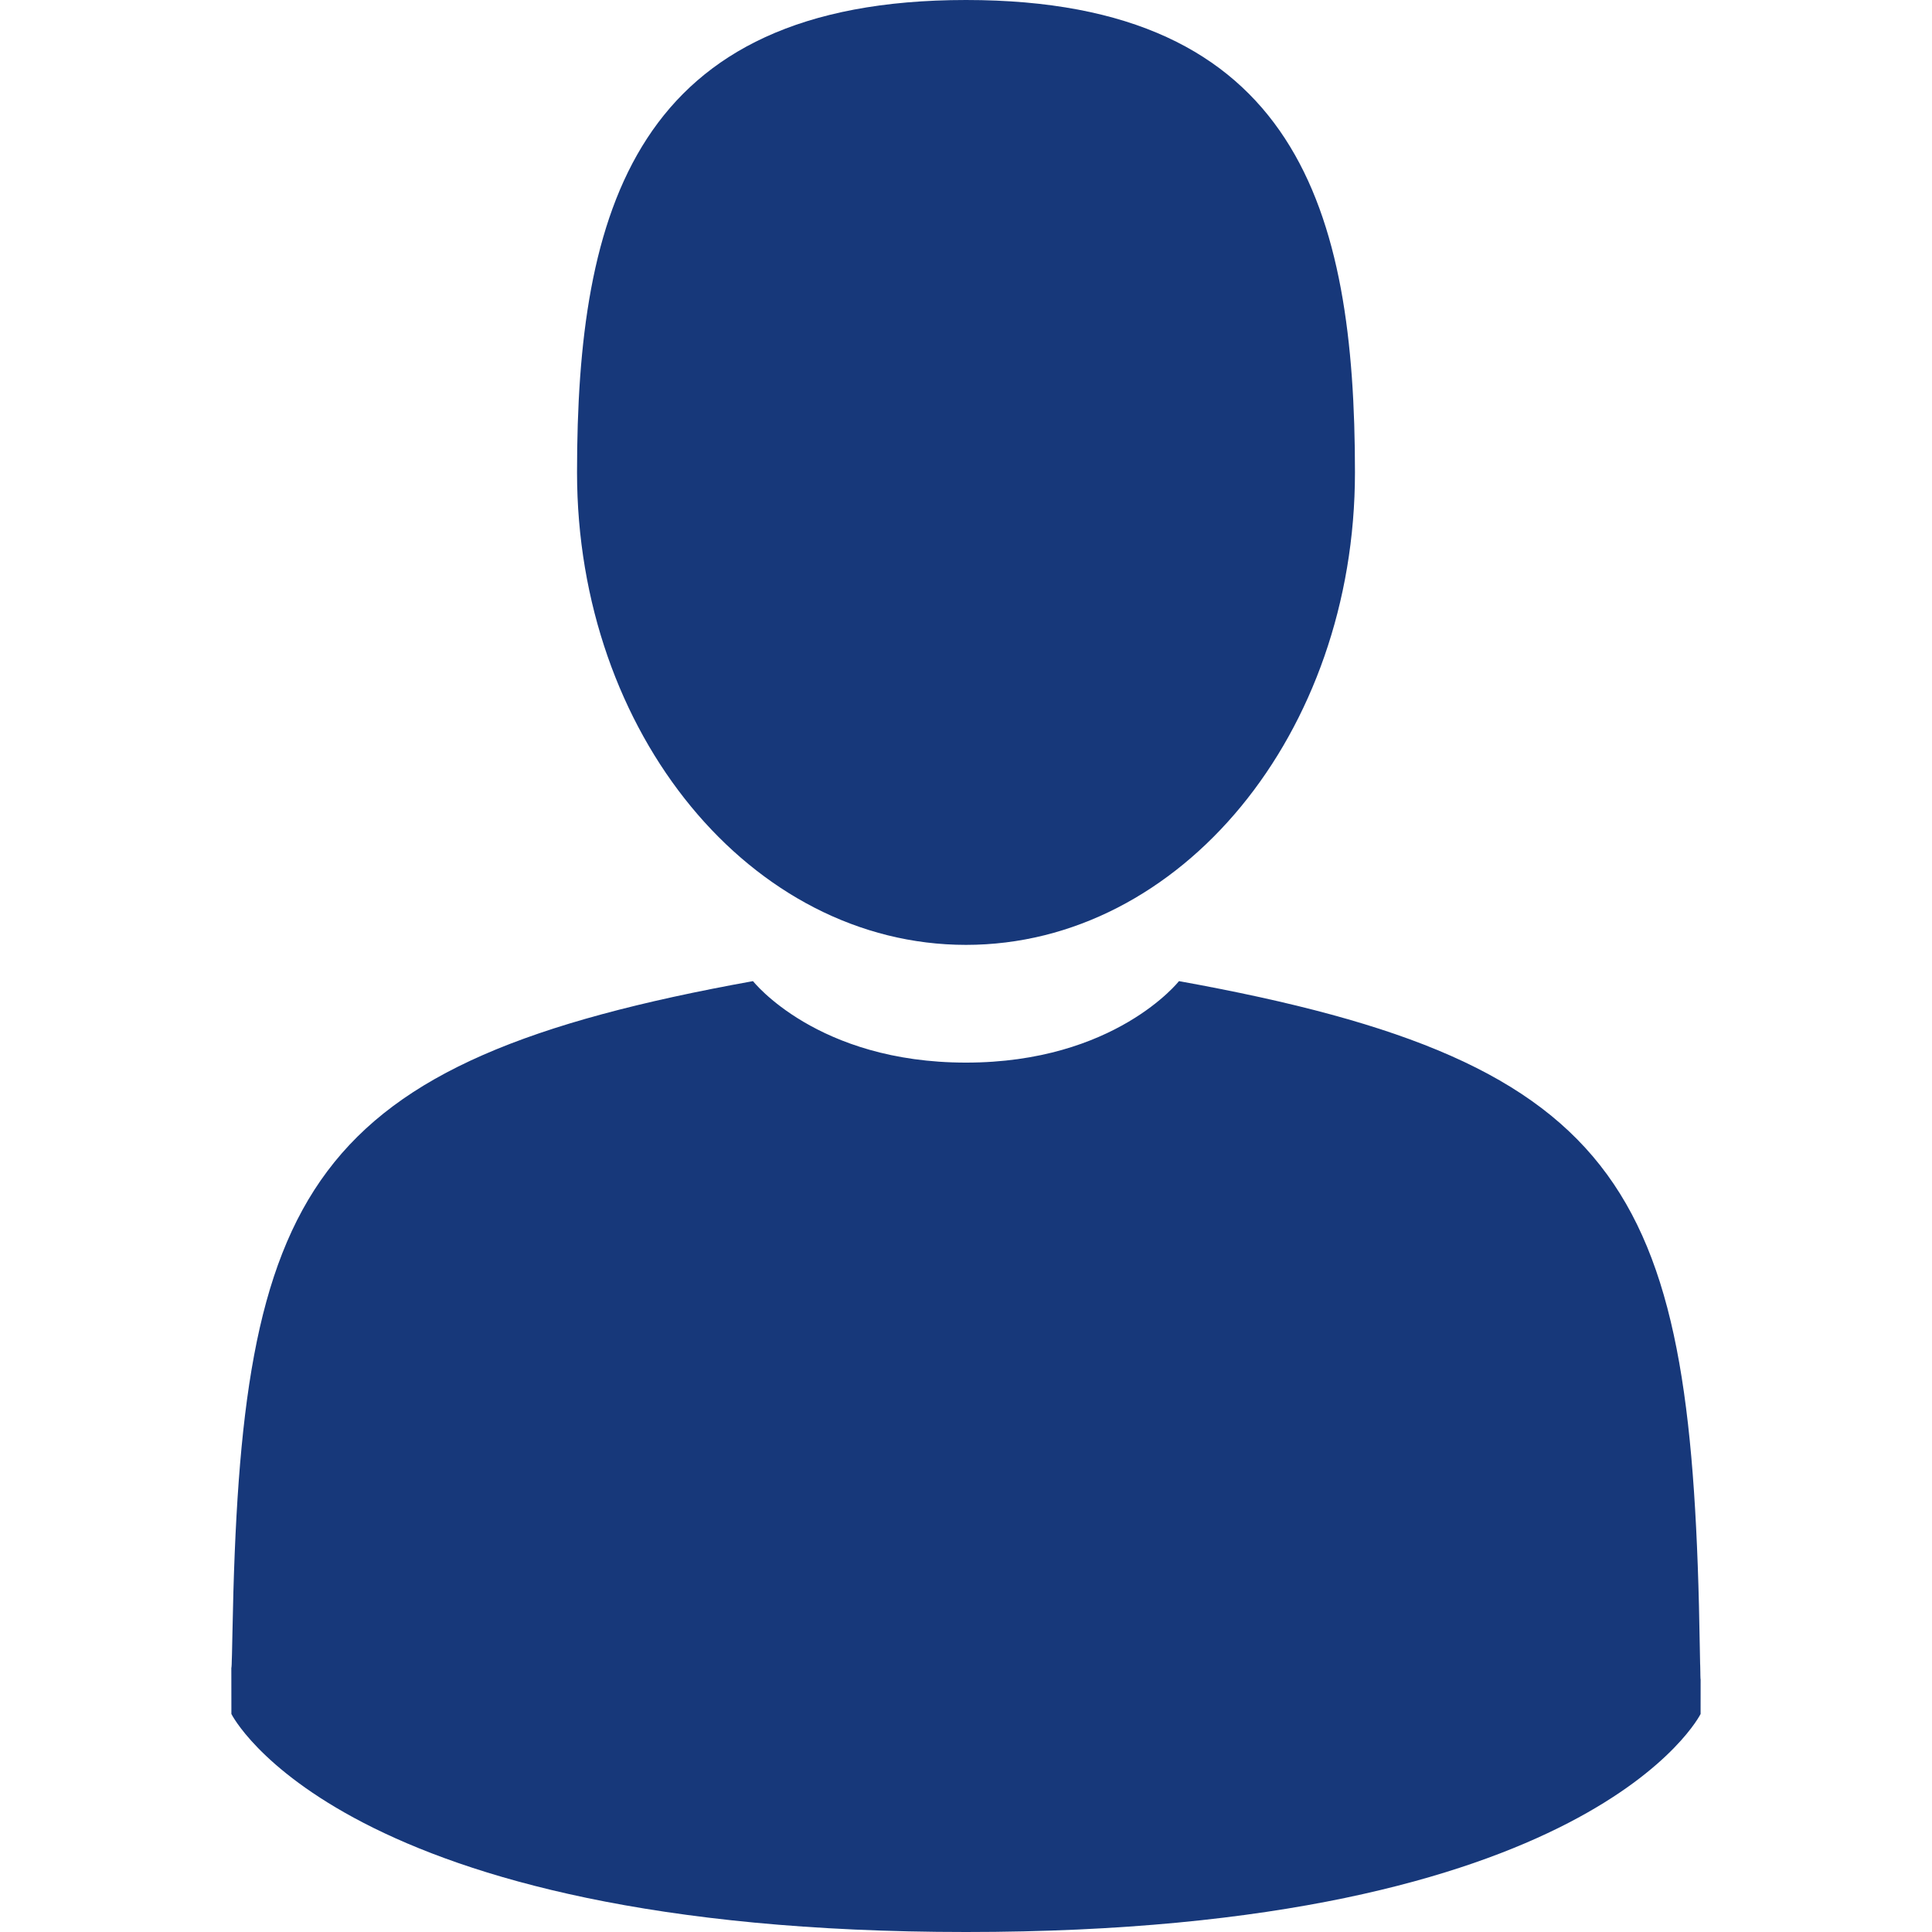 <?xml version="1.0"?>
<svg xmlns="http://www.w3.org/2000/svg" xmlns:xlink="http://www.w3.org/1999/xlink" version="1.1" id="Capa_1" x="0px" y="0px" viewBox="0 0 350 350" style="enable-background:new 0 0 350 350;" xml:space="preserve" width="512px" height="512px" class=""><g><g>
	<path d="M175,171.173c38.914,0,70.463-38.318,70.463-85.586C245.463,38.318,235.105,0,175,0s-70.465,38.318-70.465,85.587   C104.535,132.855,136.084,171.173,175,171.173z" data-original="#000000" class="active-path" data-old_color="#000000" fill="#17387A"/>
	<path d="M41.909,301.853C41.897,298.971,41.885,301.041,41.909,301.853L41.909,301.853z" data-original="#000000" class="active-path" data-old_color="#000000" fill="#17387A"/>
	<path d="M308.085,304.104C308.123,303.315,308.098,298.63,308.085,304.104L308.085,304.104z" data-original="#000000" class="active-path" data-old_color="#000000" fill="#17387A"/>
	<path d="M307.935,298.397c-1.305-82.342-12.059-105.805-94.352-120.657c0,0-11.584,14.761-38.584,14.761   s-38.586-14.761-38.586-14.761c-81.395,14.69-92.803,37.805-94.303,117.982c-0.123,6.547-0.18,6.891-0.202,6.131   c0.005,1.424,0.011,4.058,0.011,8.651c0,0,19.592,39.496,133.08,39.496c113.486,0,133.08-39.496,133.08-39.496   c0-2.951,0.002-5.003,0.005-6.399C308.062,304.575,308.018,303.664,307.935,298.397z" data-original="#000000" class="active-path" data-old_color="#000000" fill="#17387A"/>
</g></g> </svg>
